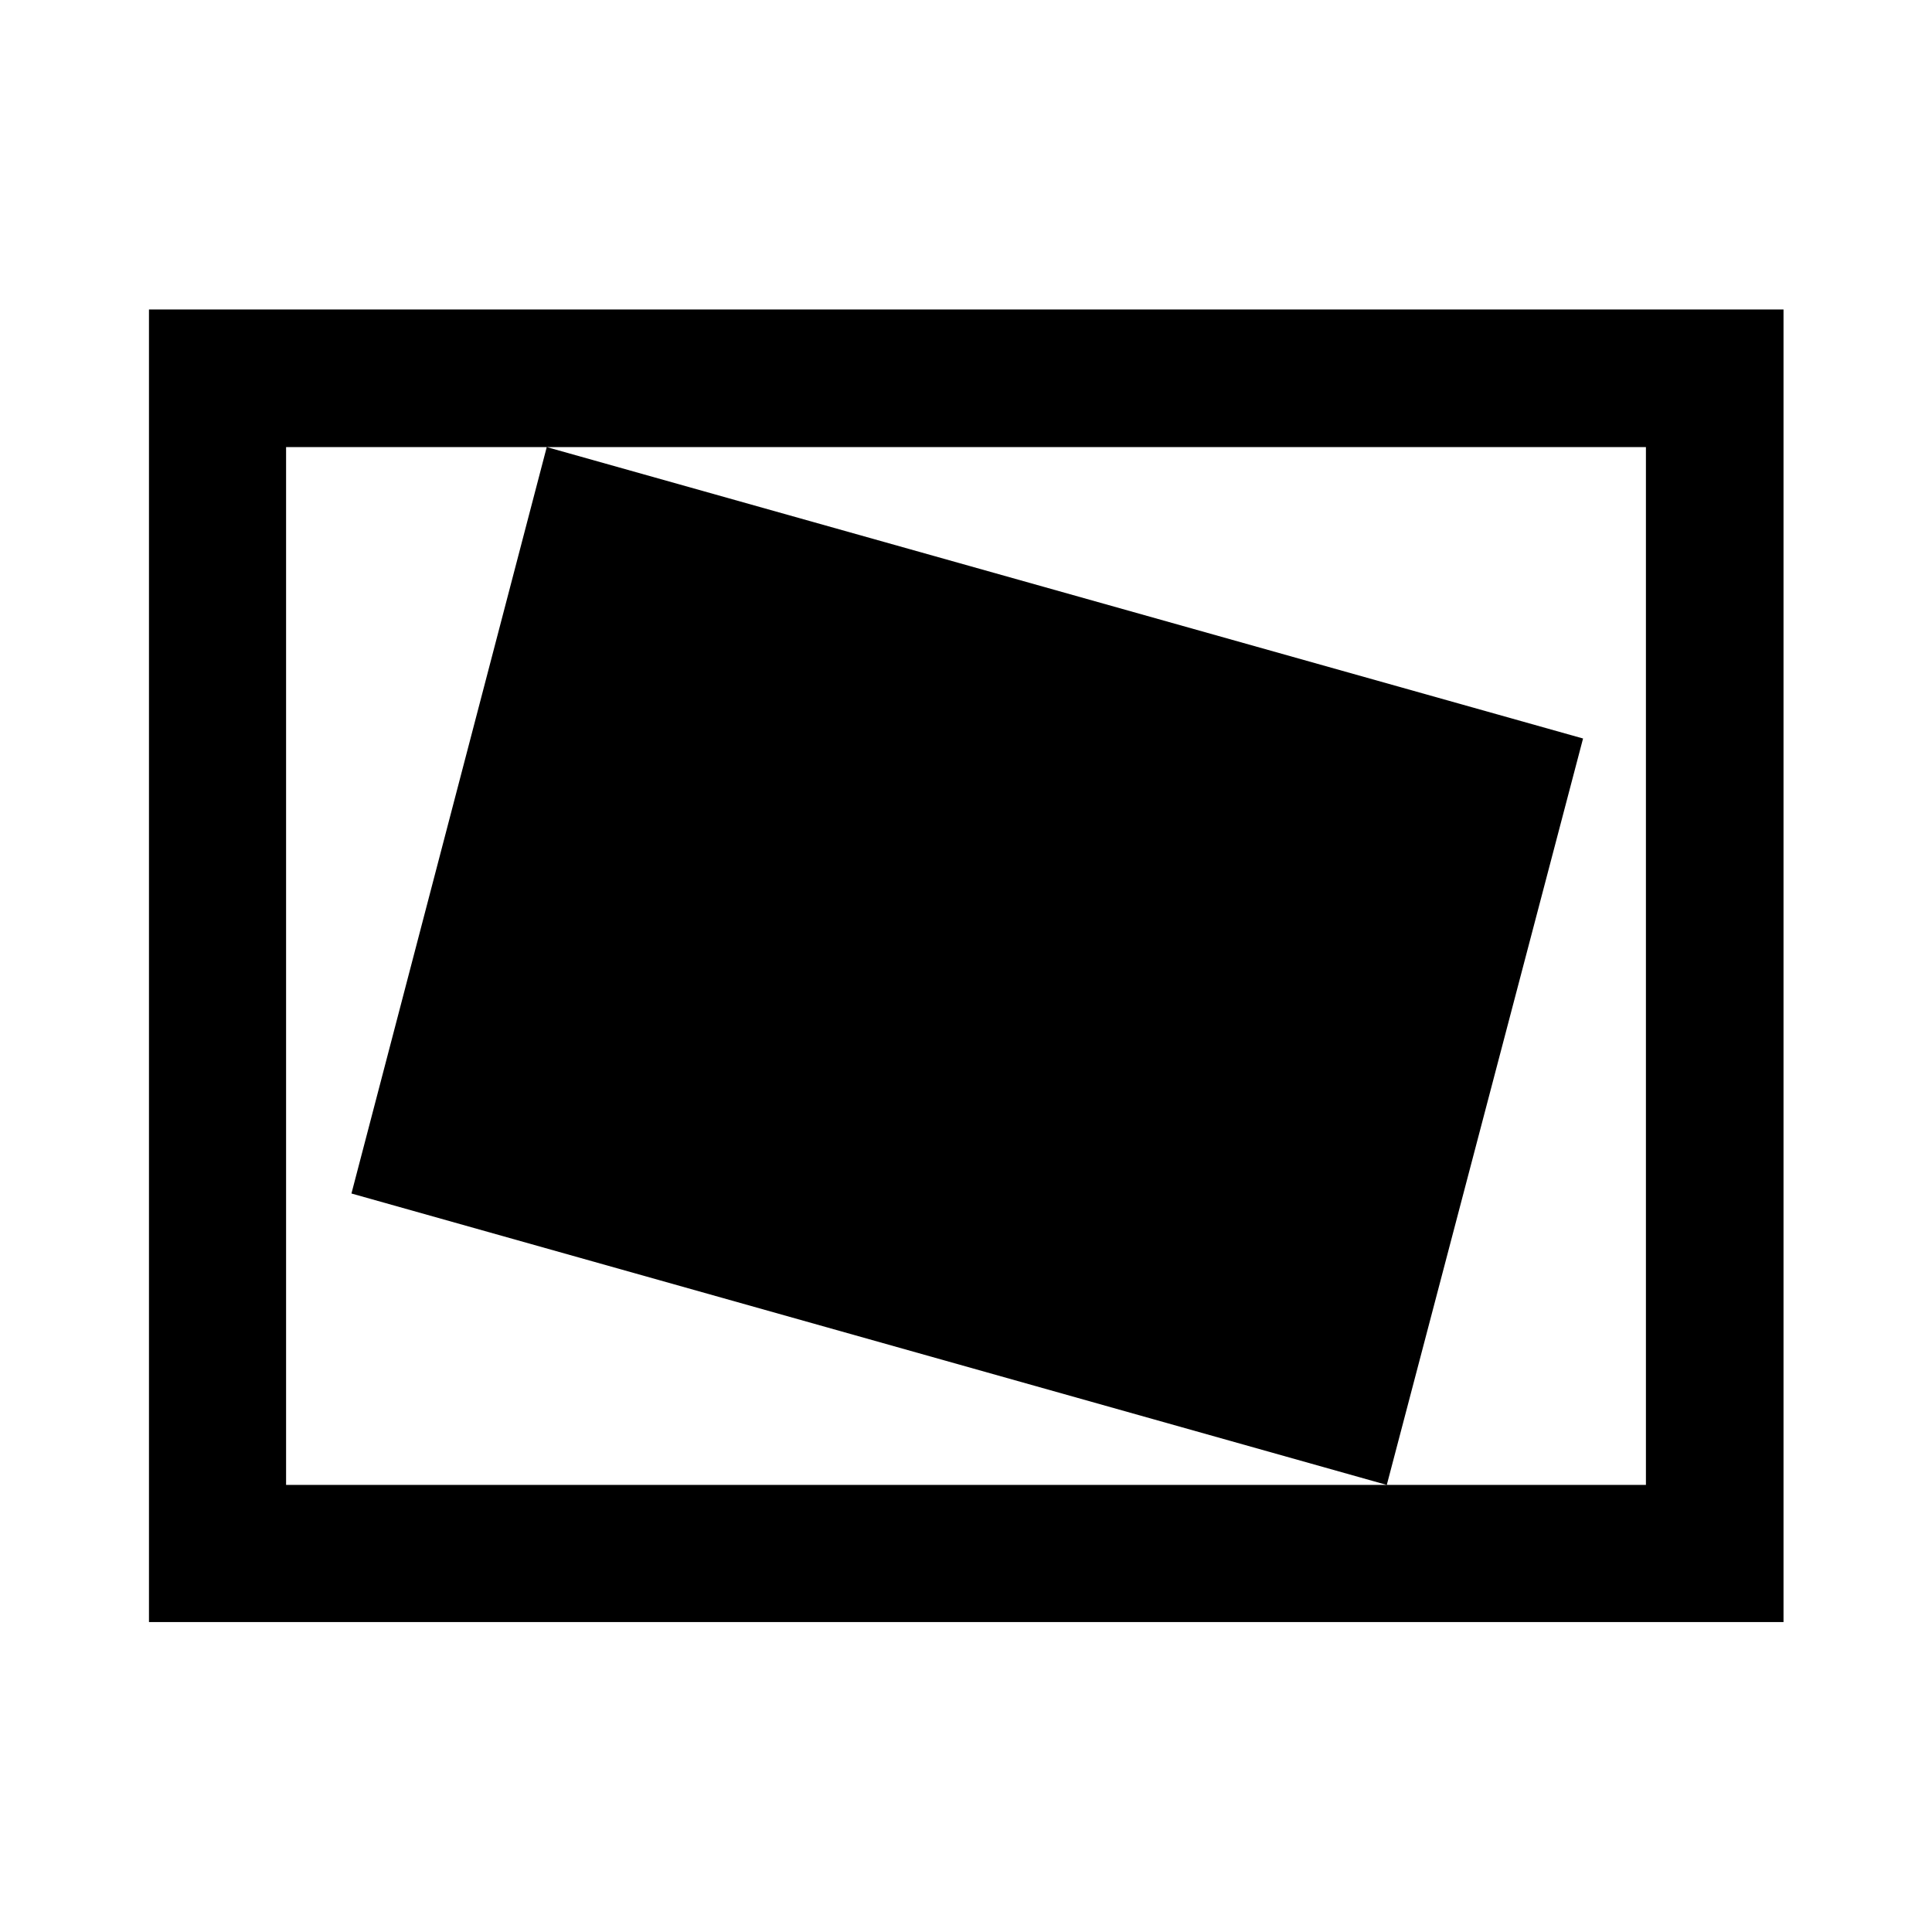 <svg xmlns="http://www.w3.org/2000/svg" width="48" height="48" viewBox="0 -960 960 960"><path d="M481-480Zm208.087 257.848 97.522-370.891-514.935-144.805-97.044 370.891 514.457 144.805Zm-615.065 68.13v-652.196h812.196v652.196H74.022Zm68.13-68.13h675.696v-515.696H142.152v515.696Zm0 0v-515.696 515.696Z"/></svg>